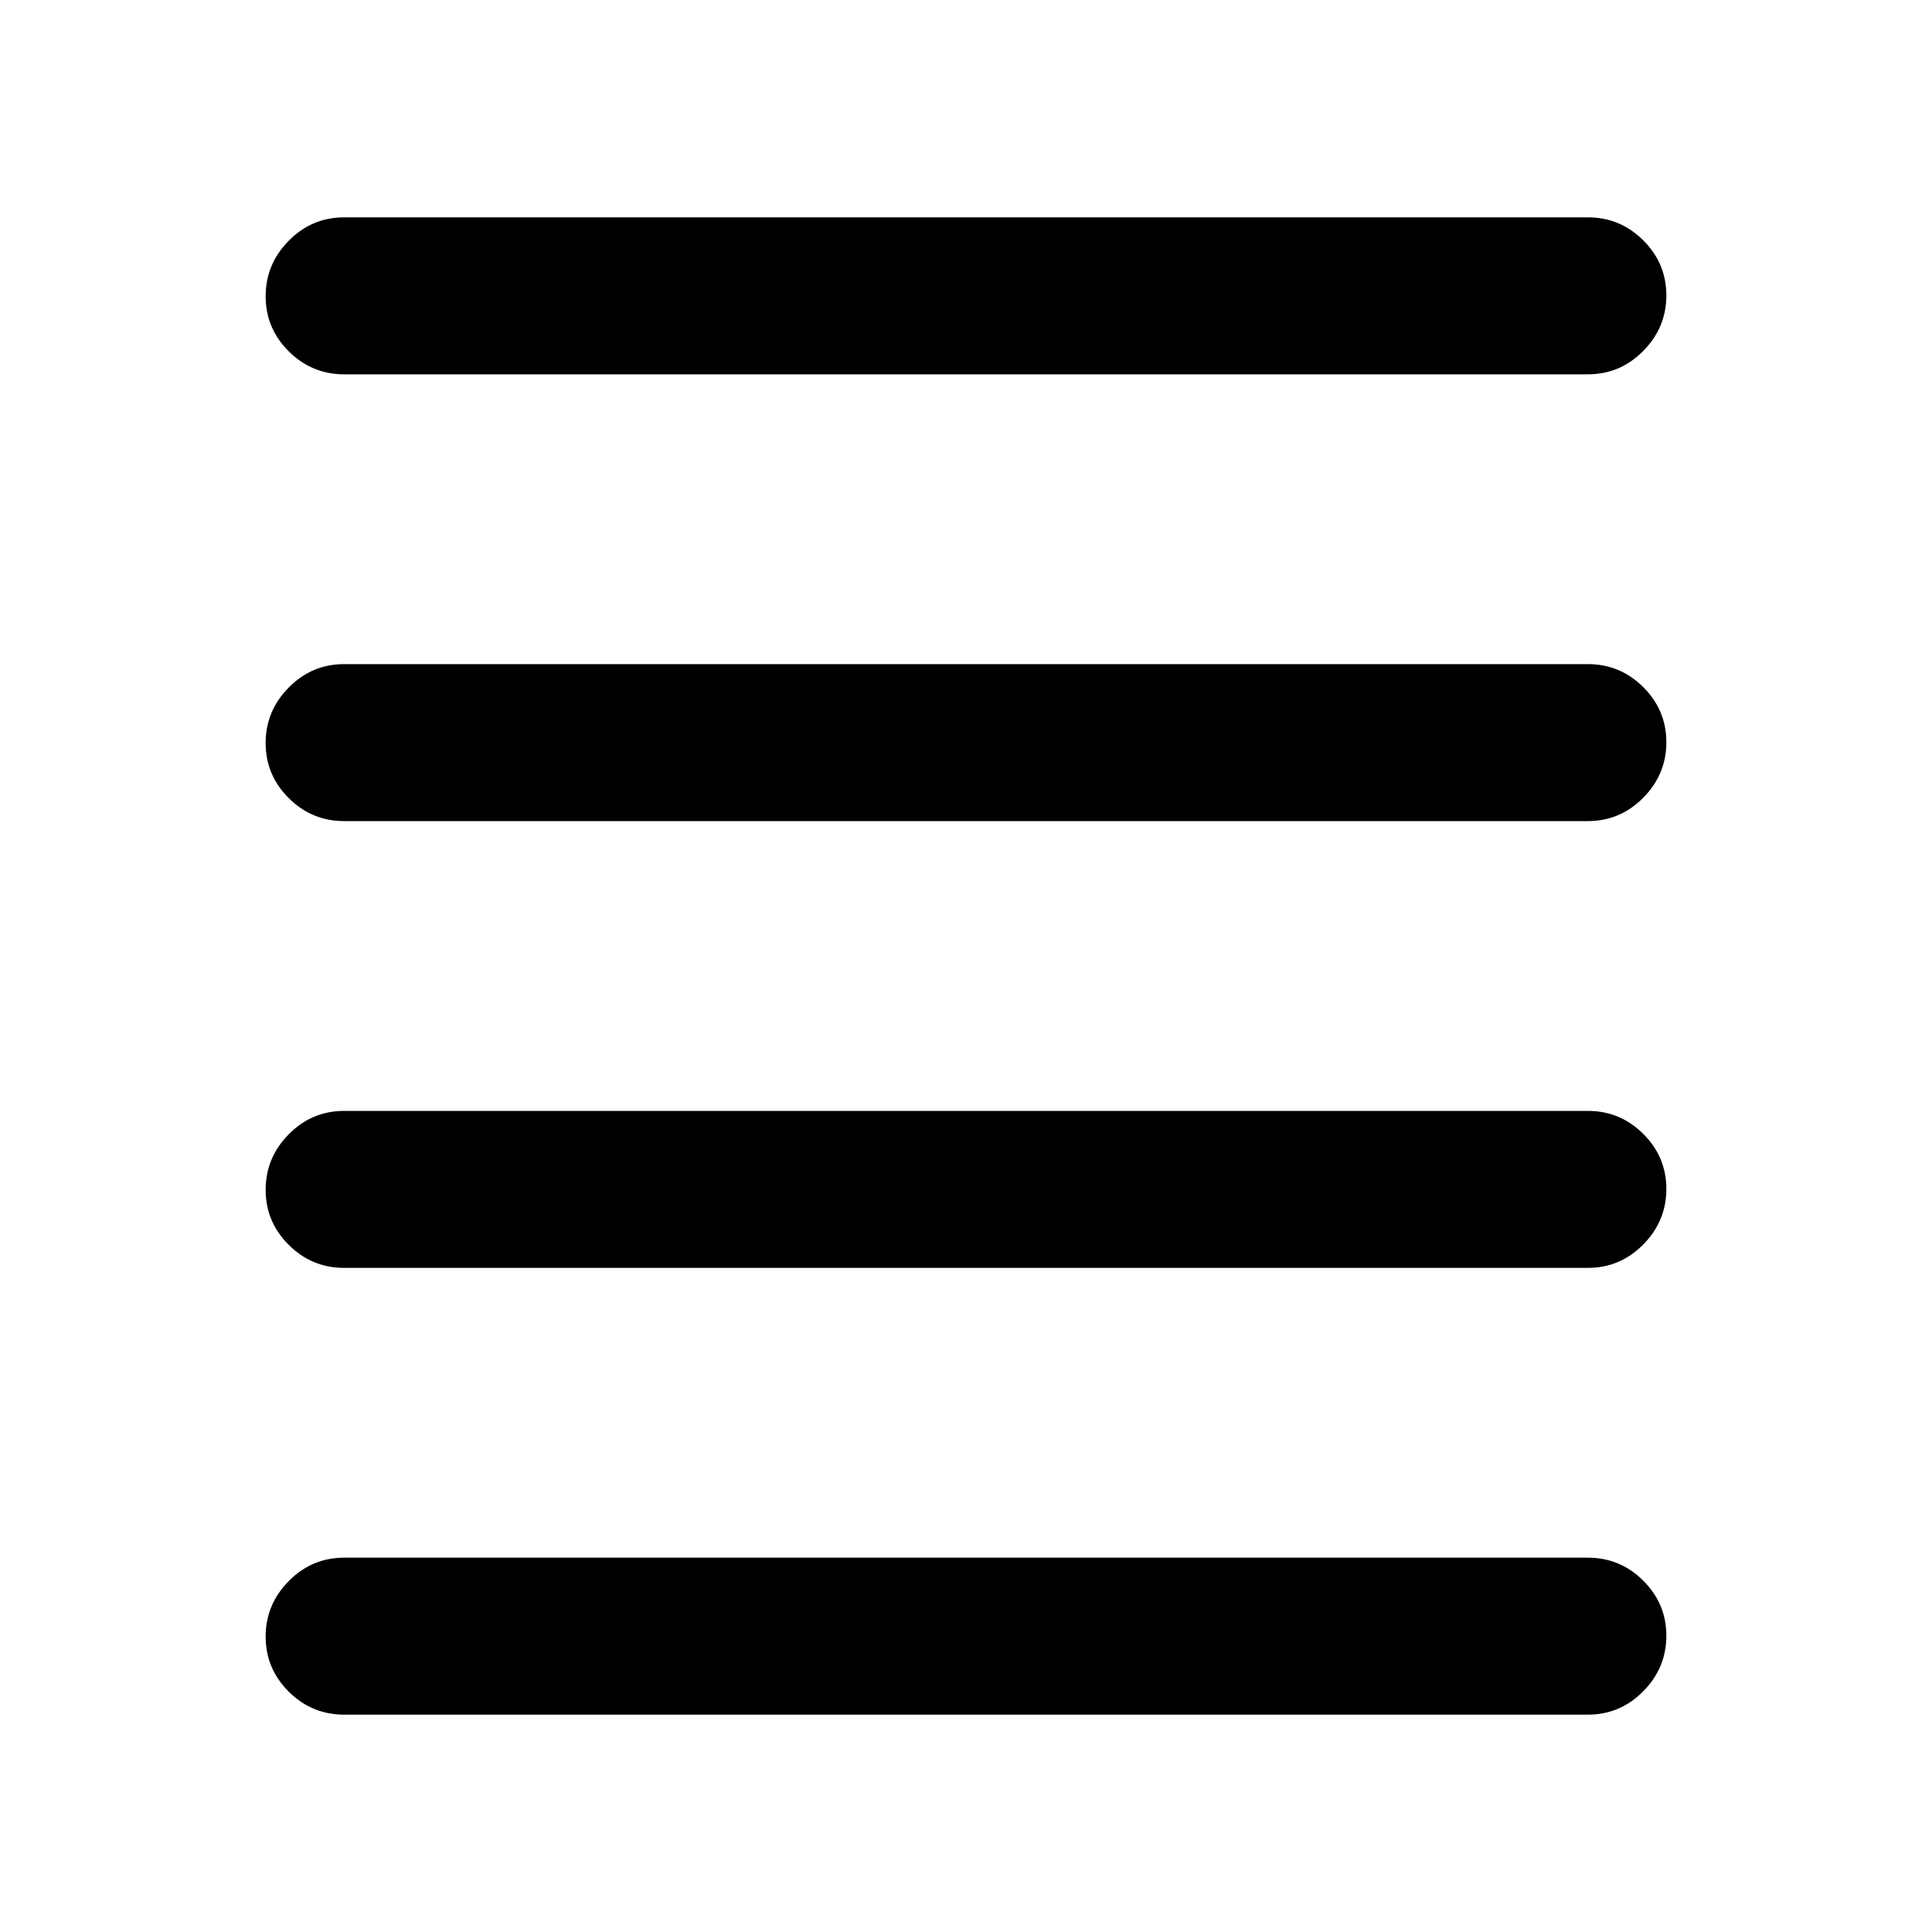 <svg xmlns="http://www.w3.org/2000/svg" height="20" viewBox="0 -960 960 960" width="20"><path d="M171-108q-16.05 0-27.52-11.42Q132-130.84 132-146.8q0-15.97 11.48-27.58Q154.95-186 171-186h618q16.05 0 27.52 11.42Q828-163.16 828-147.2q0 15.97-11.48 27.58Q805.05-108 789-108H171Zm0-222q-16.05 0-27.52-11.42Q132-352.84 132-368.8q0-15.97 11.48-27.58Q154.95-408 171-408h618q16.05 0 27.52 11.42Q828-385.16 828-369.2q0 15.97-11.48 27.58Q805.05-330 789-330H171Zm0-222q-16.05 0-27.52-11.42Q132-574.84 132-590.8q0-15.97 11.48-27.58Q154.95-630 171-630h618q16.05 0 27.52 11.42Q828-607.16 828-591.2q0 15.97-11.48 27.58Q805.05-552 789-552H171Zm0-222q-16.05 0-27.52-11.42Q132-796.84 132-812.8q0-15.97 11.48-27.58Q154.95-852 171-852h618q16.05 0 27.52 11.42Q828-829.16 828-813.2q0 15.97-11.48 27.58Q805.05-774 789-774H171Z"/></svg>